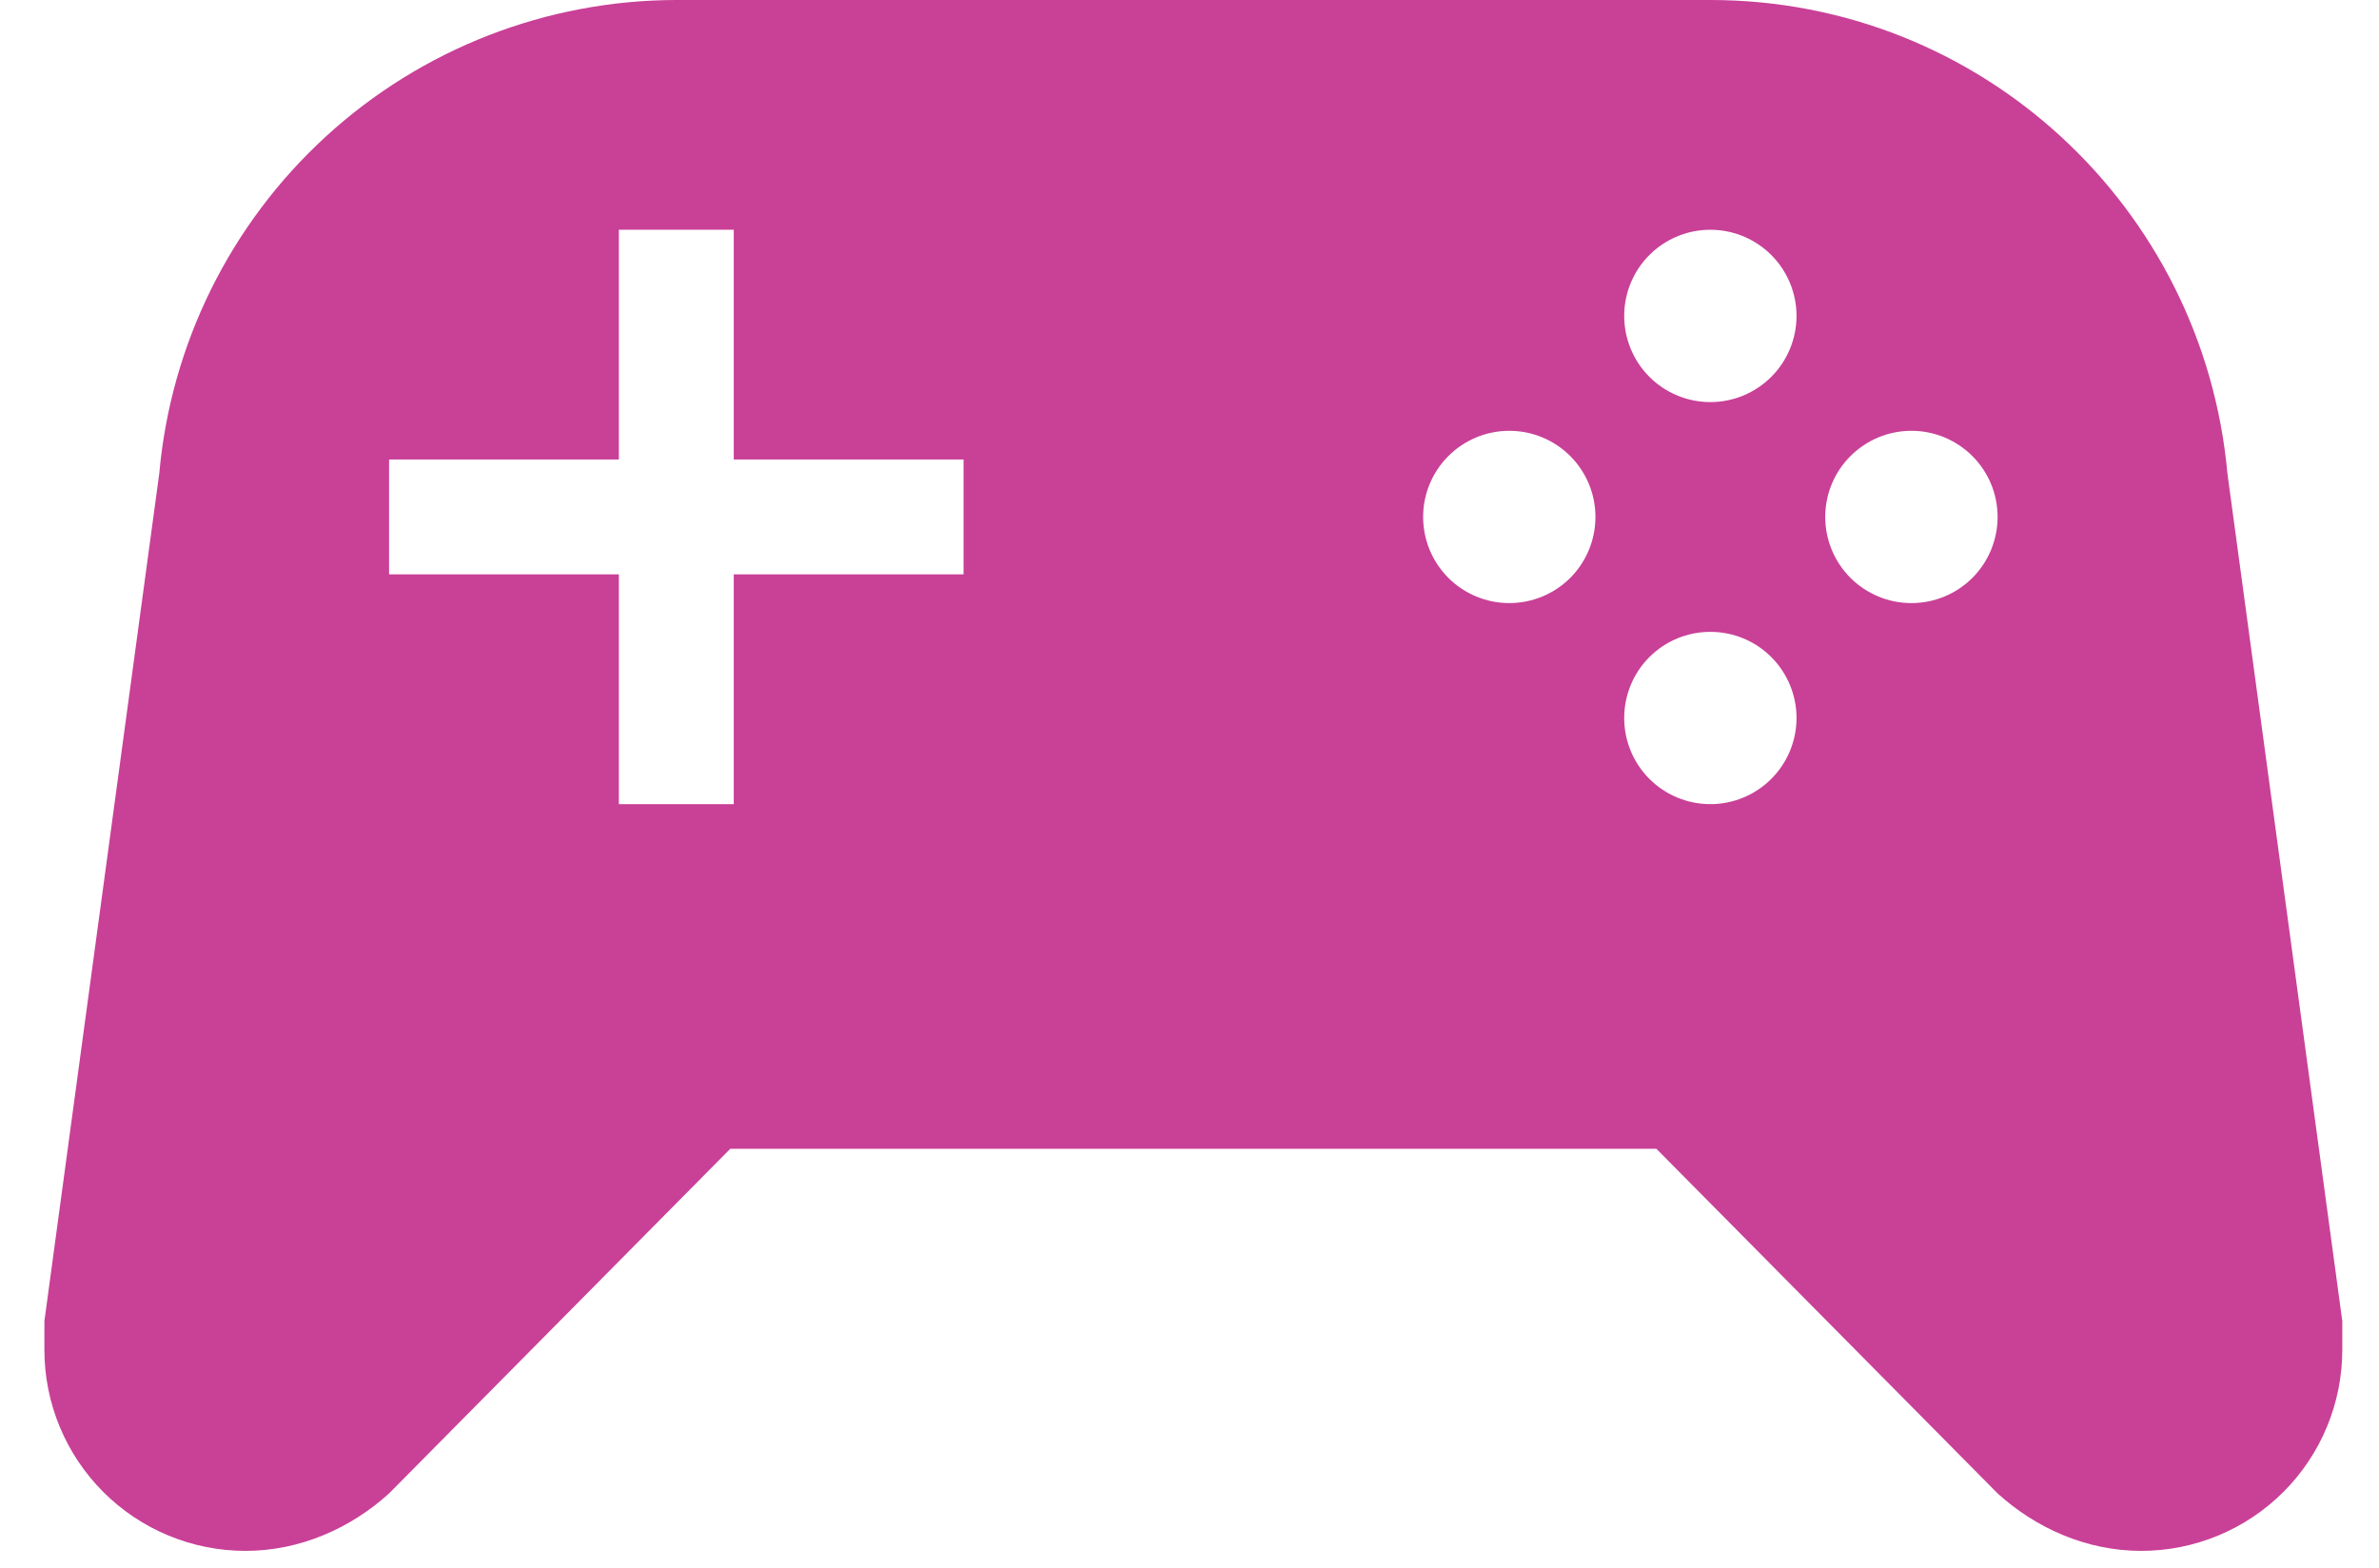 <svg width="44" height="29" viewBox="0 0 44 29" fill="none" xmlns="http://www.w3.org/2000/svg">
<path d="M13.507 21.25L7.196 27.625C6.495 28.262 5.56 28.688 4.54 28.688C3.553 28.688 2.607 28.296 1.91 27.598C1.213 26.901 0.821 25.955 0.821 24.969V24.438L2.946 8.755C3.16 6.366 4.26 4.143 6.029 2.523C7.798 0.903 10.11 0.003 12.508 0H31.633C36.648 0 40.75 3.846 41.196 8.755L43.321 24.438V24.969C43.321 25.955 42.929 26.901 42.232 27.598C41.534 28.296 40.588 28.688 39.602 28.688C38.582 28.688 37.647 28.262 36.946 27.625L30.635 21.25H13.507ZM11.446 4.25V8.5H7.196V10.625H11.446V14.875H13.571V10.625H17.821V8.5H13.571V4.25H11.446ZM31.633 4.25C31.211 4.25 30.805 4.418 30.506 4.717C30.207 5.016 30.04 5.421 30.04 5.844C30.04 6.266 30.207 6.672 30.506 6.971C30.805 7.27 31.211 7.438 31.633 7.438C32.056 7.438 32.461 7.27 32.76 6.971C33.059 6.672 33.227 6.266 33.227 5.844C33.227 5.421 33.059 5.016 32.76 4.717C32.461 4.418 32.056 4.25 31.633 4.25ZM27.915 7.969C27.492 7.969 27.087 8.137 26.788 8.436C26.489 8.734 26.321 9.14 26.321 9.562C26.321 9.985 26.489 10.391 26.788 10.69C27.087 10.988 27.492 11.156 27.915 11.156C28.337 11.156 28.743 10.988 29.042 10.69C29.34 10.391 29.508 9.985 29.508 9.562C29.508 9.14 29.34 8.734 29.042 8.436C28.743 8.137 28.337 7.969 27.915 7.969ZM35.352 7.969C34.929 7.969 34.524 8.137 34.225 8.436C33.926 8.734 33.758 9.14 33.758 9.562C33.758 9.985 33.926 10.391 34.225 10.69C34.524 10.988 34.929 11.156 35.352 11.156C35.775 11.156 36.18 10.988 36.479 10.69C36.778 10.391 36.946 9.985 36.946 9.562C36.946 9.14 36.778 8.734 36.479 8.436C36.18 8.137 35.775 7.969 35.352 7.969ZM31.633 11.688C31.211 11.688 30.805 11.855 30.506 12.154C30.207 12.453 30.04 12.859 30.04 13.281C30.04 13.704 30.207 14.109 30.506 14.408C30.805 14.707 31.211 14.875 31.633 14.875C32.056 14.875 32.461 14.707 32.76 14.408C33.059 14.109 33.227 13.704 33.227 13.281C33.227 12.859 33.059 12.453 32.76 12.154C32.461 11.855 32.056 11.688 31.633 11.688Z" fill="#C94097"/>
</svg>
